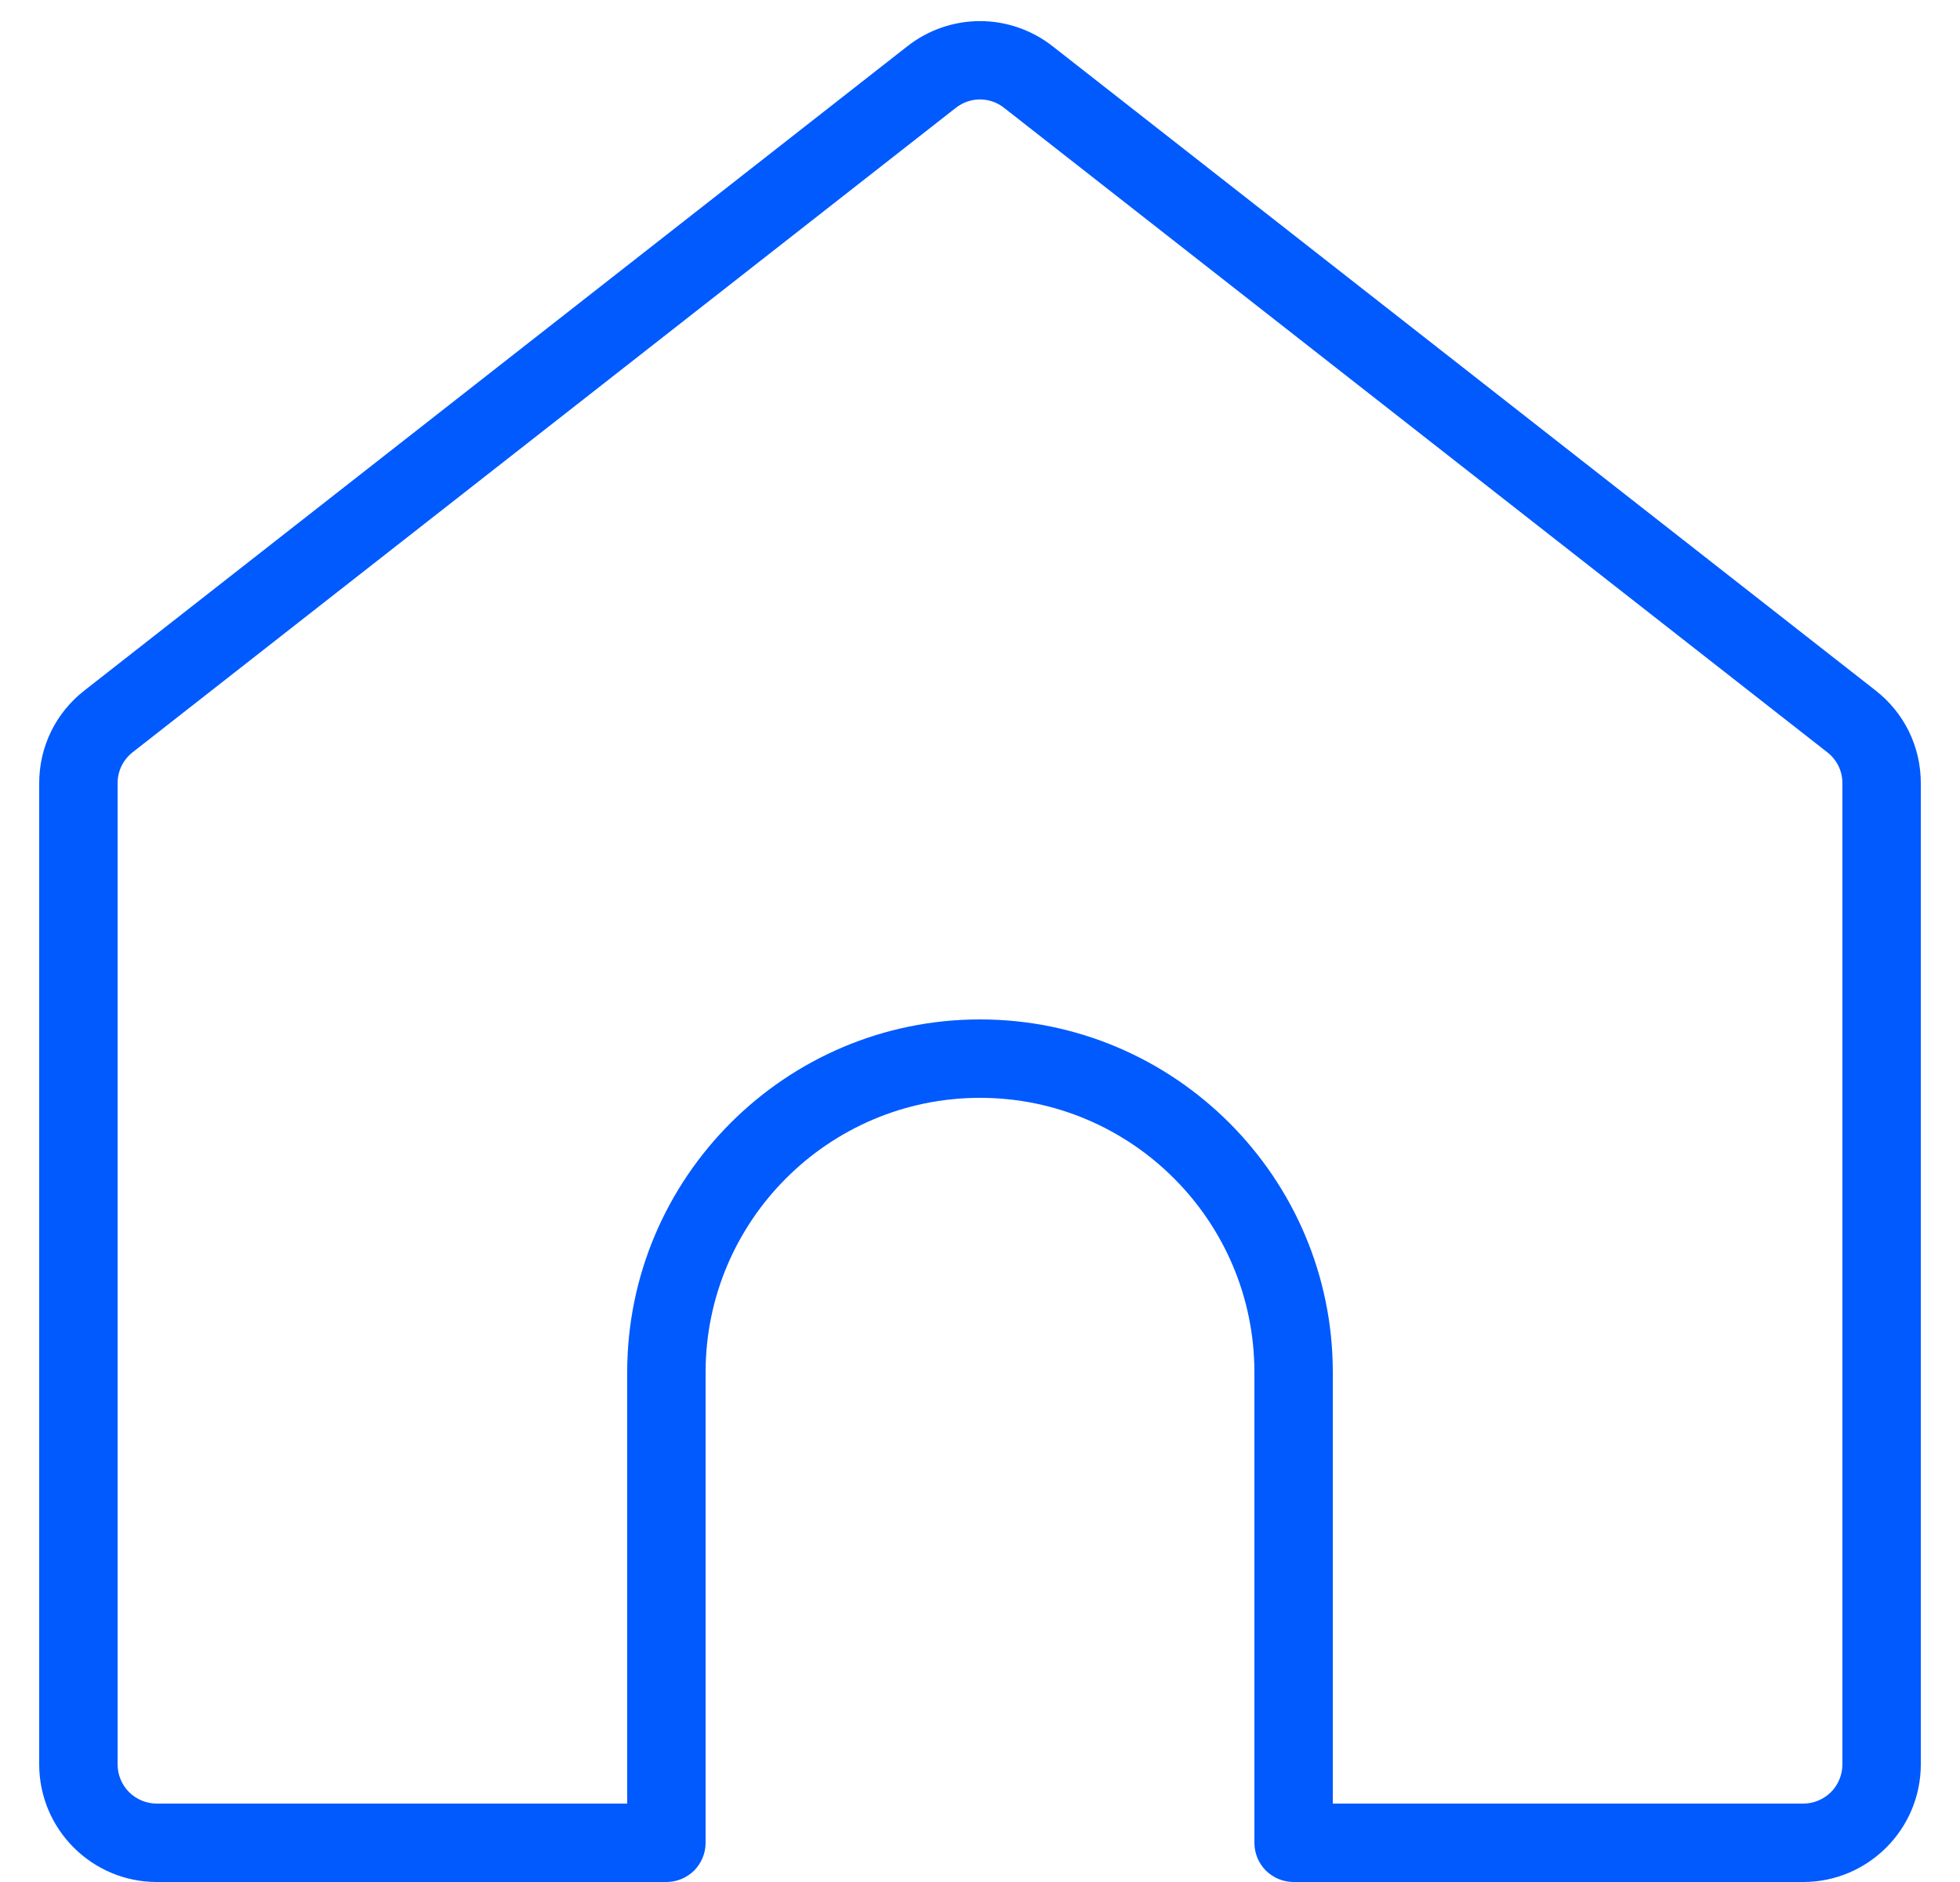 <svg width="25" height="24" viewBox="0 0 25 24" fill="none" xmlns="http://www.w3.org/2000/svg">
<path d="M16.5 24C16.367 24 16.24 23.947 16.146 23.854C16.053 23.76 16 23.633 16 23.5V17.5C16 15.57 14.43 14 12.5 14C10.57 14 9 15.57 9 17.5V23.5C9 23.633 8.947 23.76 8.854 23.854C8.76 23.947 8.633 24 8.5 24H2C1.173 24 0.5 23.327 0.5 22.5V9.987C0.5 9.522 0.71 9.092 1.076 8.806L11.576 0.588C11.839 0.382 12.167 0.269 12.5 0.269C12.833 0.269 13.161 0.382 13.424 0.588L23.924 8.806C24.29 9.092 24.5 9.522 24.5 9.986V22.5C24.5 23.327 23.827 24 23 24H16.5ZM23 23C23.133 23 23.26 22.947 23.354 22.854C23.447 22.76 23.5 22.633 23.5 22.5V9.987C23.5 9.911 23.483 9.836 23.45 9.768C23.416 9.7 23.368 9.64 23.308 9.594L12.808 1.376C12.72 1.306 12.612 1.268 12.5 1.268C12.388 1.268 12.28 1.306 12.192 1.375L1.692 9.593C1.632 9.64 1.584 9.699 1.55 9.768C1.517 9.836 1.5 9.911 1.5 9.987V22.5C1.5 22.633 1.553 22.76 1.646 22.854C1.74 22.947 1.867 23 2 23H8V17.5C8 15.019 10.019 13 12.5 13C14.981 13 17 15.019 17 17.5V23H23Z" fill="#005AFE"/>
</svg>
